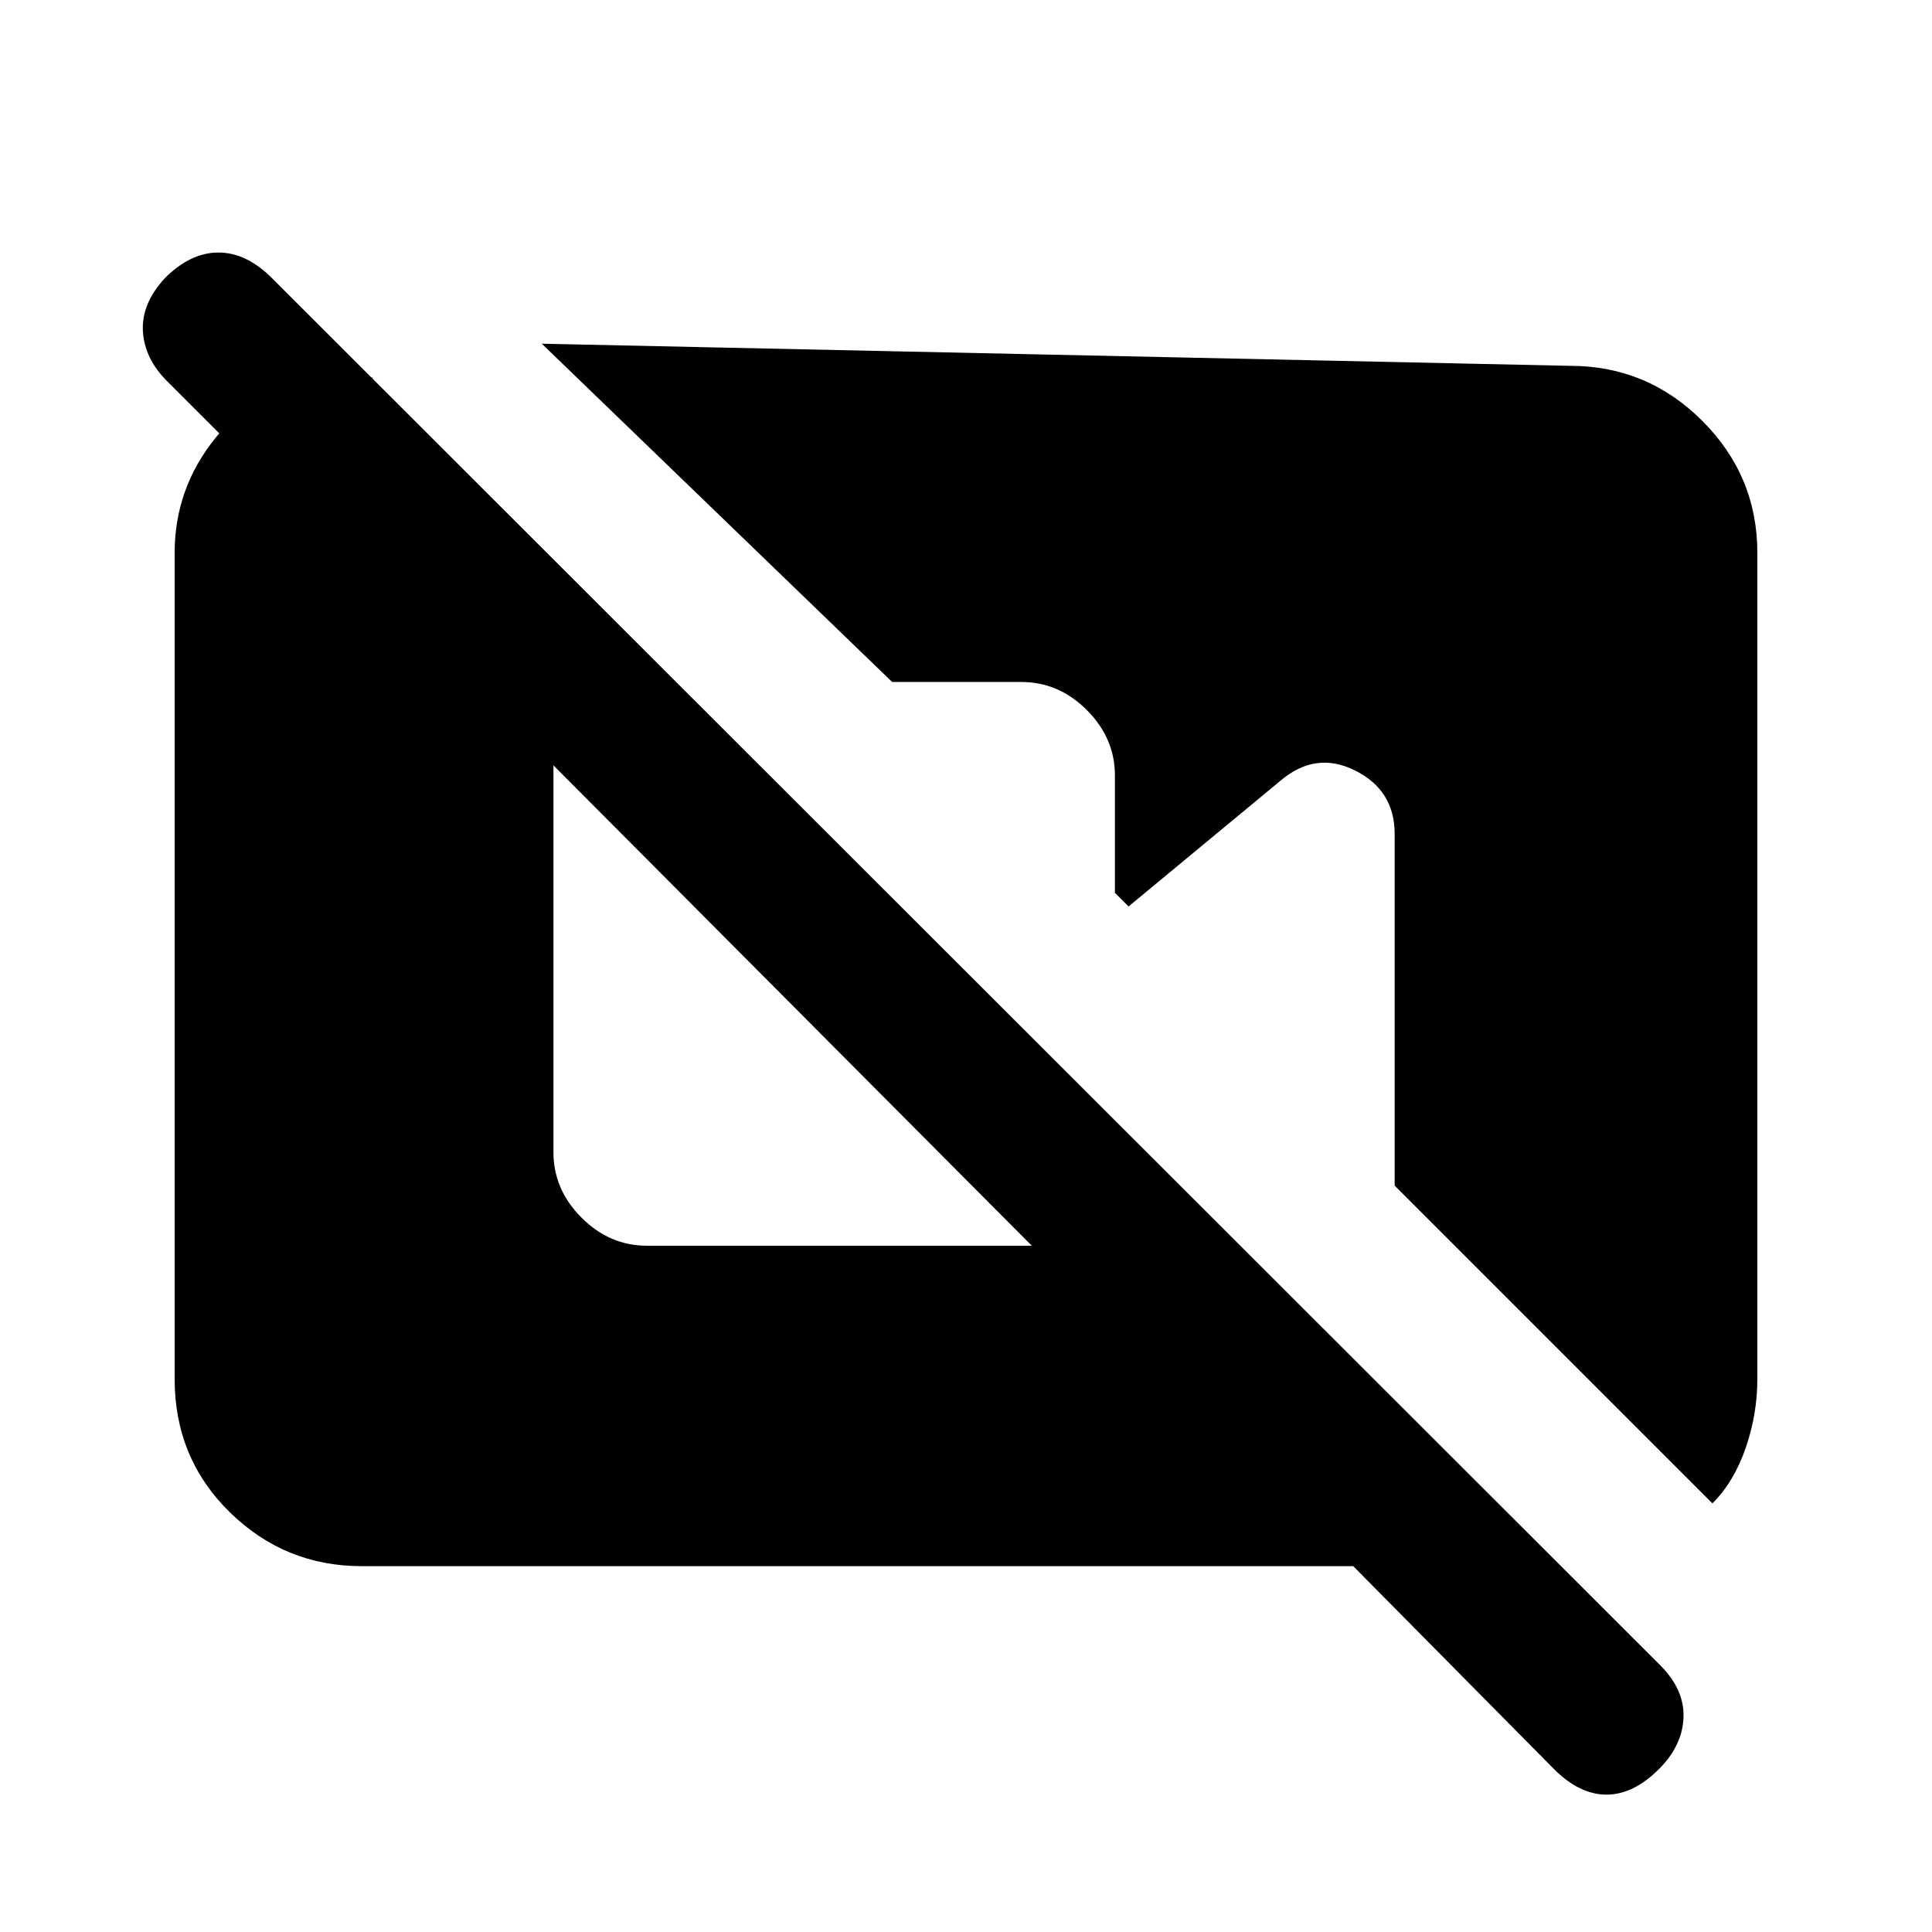 <svg xmlns="http://www.w3.org/2000/svg" height="20" viewBox="0 -960 960 960" width="20"><path d="M179.783-181.782q-38.305 0-65.653-26.848-27.348-26.848-27.348-66.153v-410.434q0-32.087 20.282-57.174 20.283-25.088 50.109-32.436h1.5l26.457 2.457v103.87L82.956-770.674Q71.76-781.87 71.01-795.5t10.946-26.326q12.696-12.696 26.576-12.696 13.881 0 26.577 12.696l689.782 689.217q12.196 12.196 11.631 26.109-.565 13.913-12.196 25.544Q811.63-68.26 798.25-68.26t-26.076-12.696l-99.761-100.826h-492.63Zm671.109-31.196L693-370.87v-174.781q0-21.653-19.652-31.479-19.653-9.826-37.175 5.131l-75.39 62.412L554-516.37v-58.26q0-18.587-13.957-32.544-13.956-13.956-32.544-13.956h-64.194L269.217-789.218l511 11q38.305 0 65.653 27.348 27.348 27.348 27.348 65.653v410.434q0 17.392-5.782 34.218-5.783 16.826-16.544 27.587ZM321.501-341h191.194L275-579.695v192.194q0 18.588 13.957 32.544Q302.913-341 321.501-341Z"/></svg>